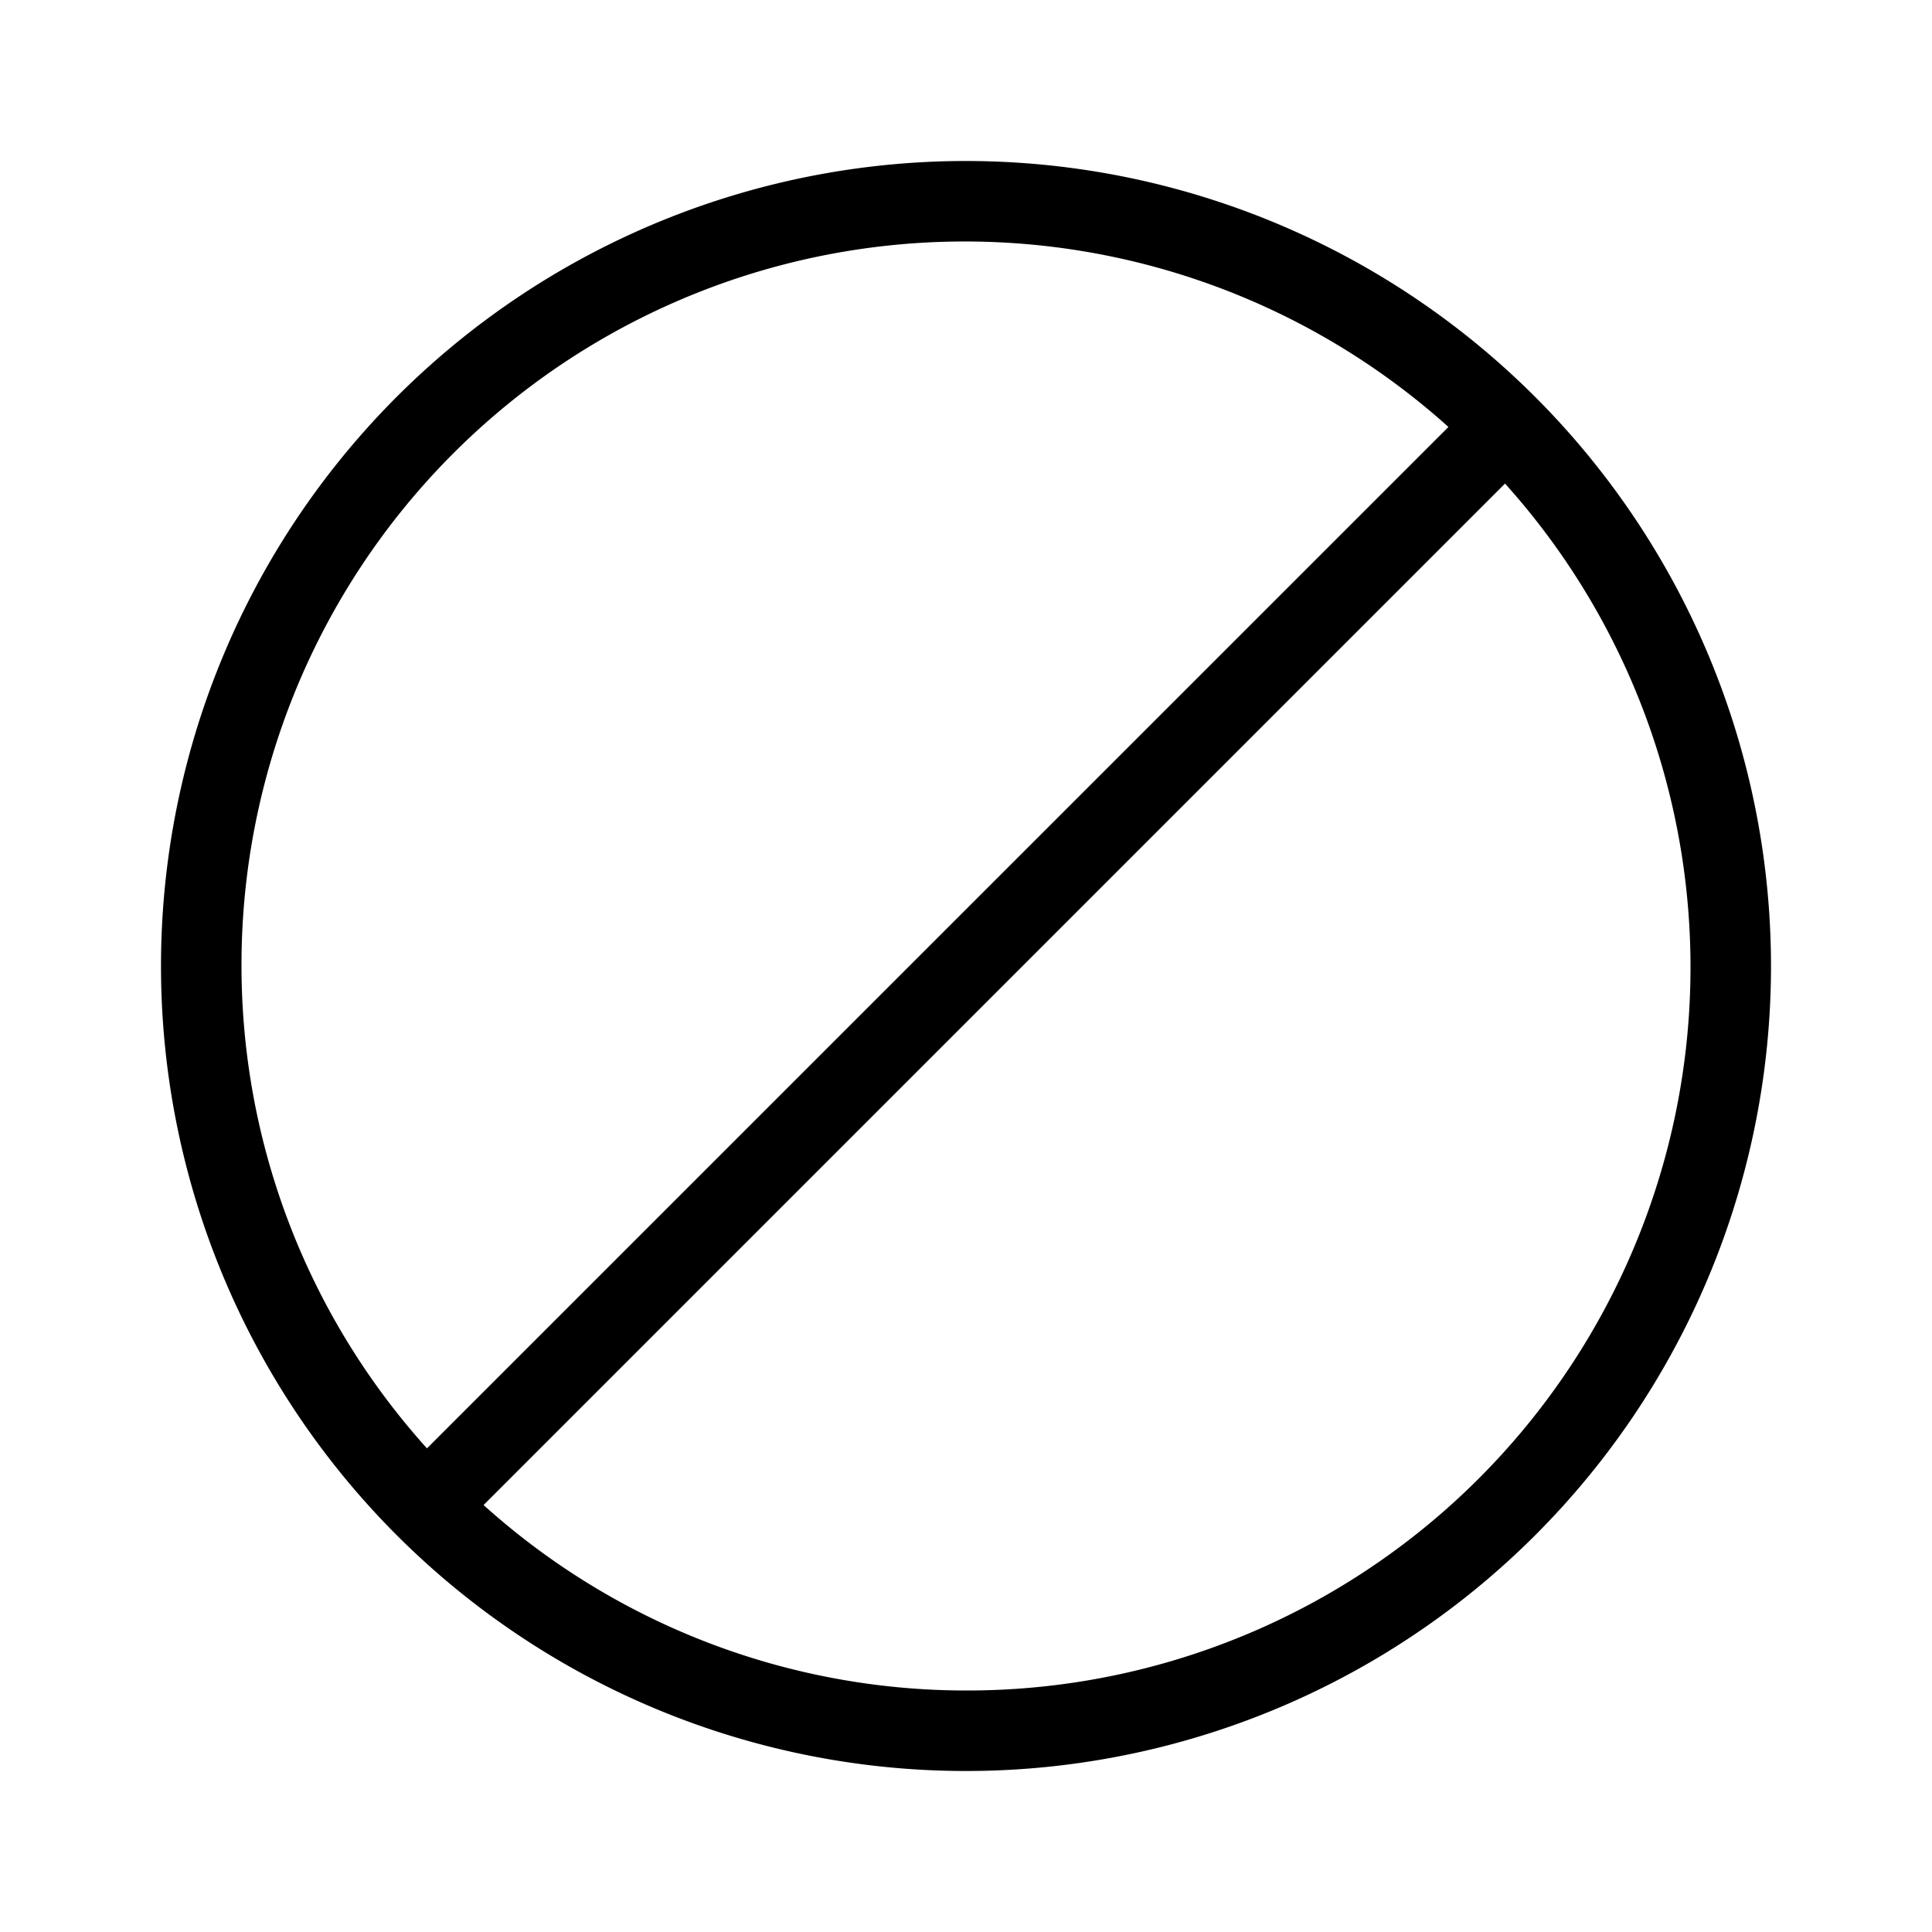 <svg id="Layer_1" data-name="Layer 1" xmlns="http://www.w3.org/2000/svg" viewBox="0 0 24 24"><path d="M12,2A10,10,0,1,0,22,12,10.004,10.004,0,0,0,12,2ZM3,12A8.985,8.985,0,0,1,17.993,5.304L5.304,17.992A8.953,8.953,0,0,1,3,12Zm9,9a8.953,8.953,0,0,1-5.993-2.304L18.696,6.007A8.985,8.985,0,0,1,12,21Z"/></svg>